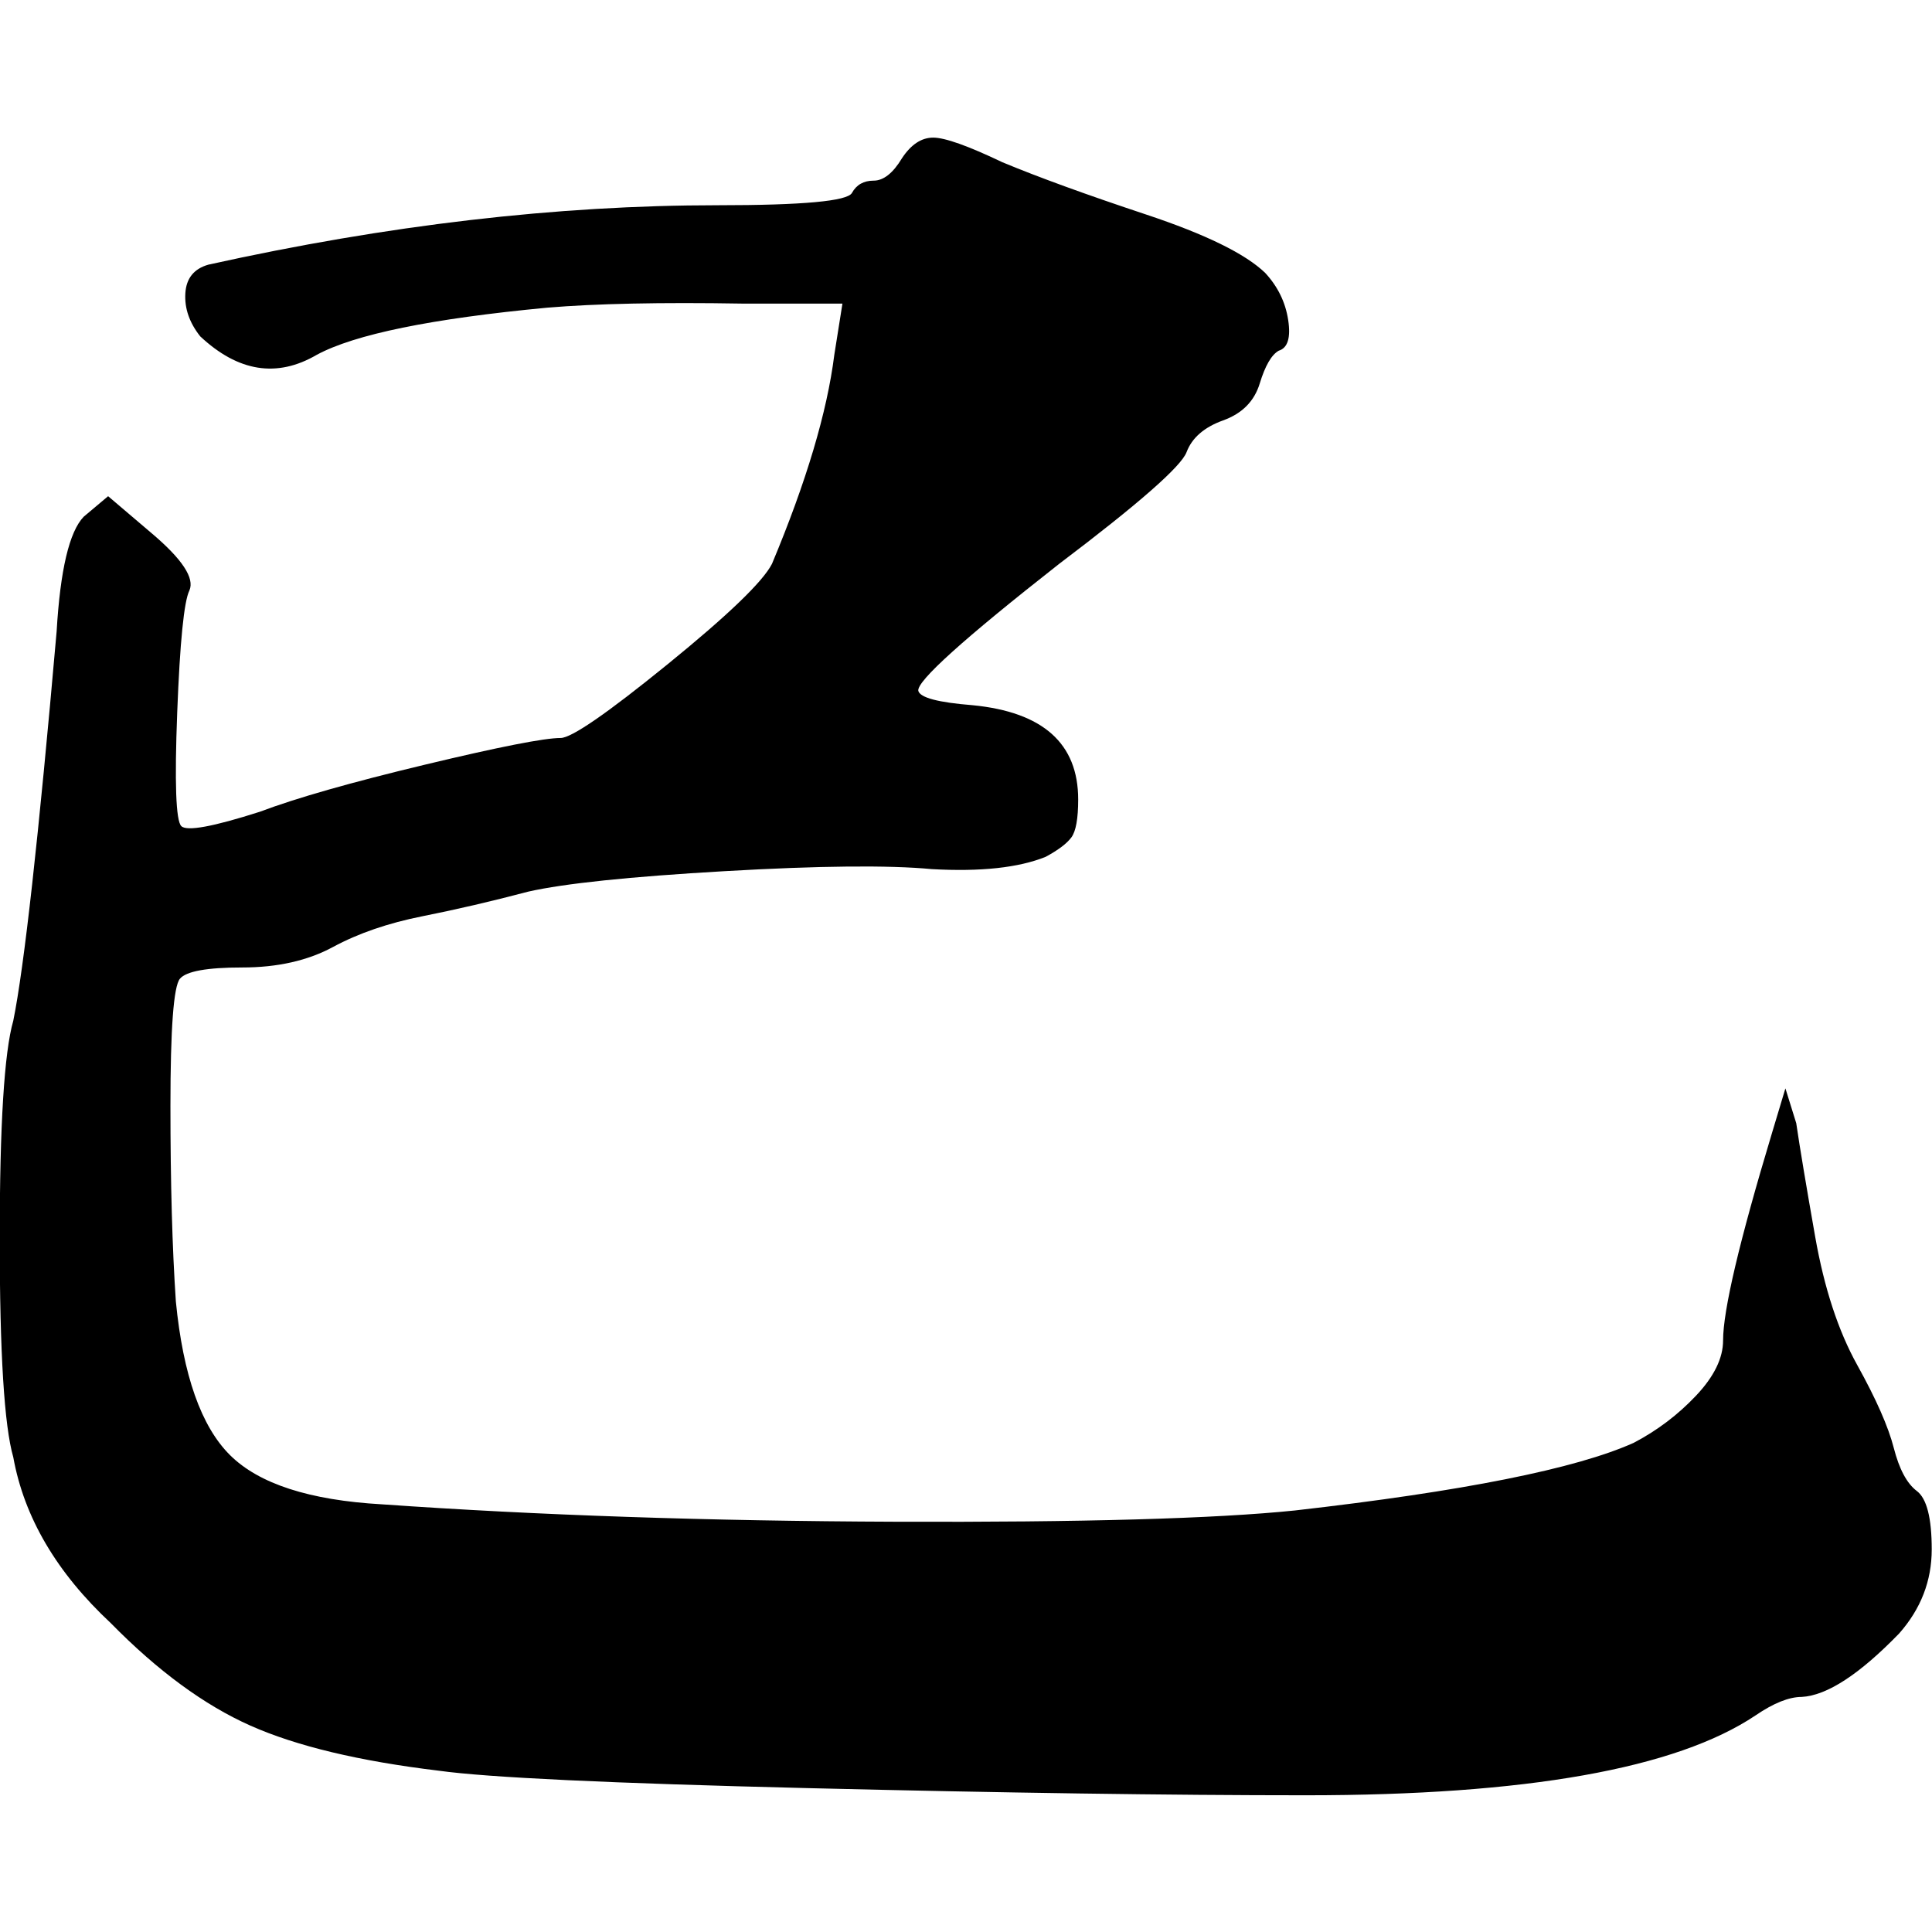 <?xml version="1.0" encoding="UTF-8"?>
<svg width="1000px" height="1000px" viewBox="0 0 1000 1000" version="1.1" xmlns="http://www.w3.org/2000/svg" xmlns:xlink="http://www.w3.org/1999/xlink">
    <title>qi_char</title>
    <g id="qi_char" stroke="none" stroke-width="1" fill="none" fill-rule="evenodd">
        <path d="M466.9,81.839 C471.575,74.768 476.952,71.233 483.029,71.233 C489.107,71.233 501.028,75.475 518.794,83.96 C537.494,91.737 562.272,100.752 593.128,111.004 C623.983,121.256 644.553,131.332 654.839,141.23 C661.384,148.301 665.358,156.432 666.76,165.623 C668.163,174.815 666.526,180.118 661.851,181.532 C658.111,183.653 654.839,189.309 652.034,198.501 C649.229,207.693 642.917,214.056 633.1,217.591 C623.282,221.127 616.971,226.606 614.165,234.03 C611.36,241.454 589.388,260.721 548.247,291.831 C498.691,330.719 474.381,352.637 475.316,357.586 C476.251,361.122 485.601,363.596 503.366,365.01 C539.832,368.546 558.064,384.808 558.064,413.796 C558.064,423.695 556.896,430.235 554.558,433.417 C552.221,436.599 547.779,439.957 541.234,443.492 C527.209,449.149 507.574,451.27 482.328,449.856 C459.888,447.735 424.123,448.088 375.035,450.916 C325.947,453.745 292.052,457.28 273.352,461.522 C254.652,466.471 236.419,470.714 218.654,474.249 C200.888,477.784 185.46,483.087 172.37,490.157 C159.28,497.228 143.618,500.763 125.386,500.763 C107.153,500.763 96.4,502.707 93.128,506.596 C89.855,510.485 88.219,532.403 88.219,572.351 C88.219,612.3 89.154,646.061 91.024,673.636 C94.764,711.816 104.114,738.33 119.074,753.178 C134.035,768.026 160.215,776.511 197.616,778.632 C278.027,784.288 366.62,787.293 463.394,787.647 C560.168,788 629.126,786.056 670.266,781.814 C757.223,771.915 815.661,760.249 845.582,746.815 C857.737,740.452 868.49,732.321 877.84,722.422 C887.19,712.523 891.865,702.978 891.865,693.787 C891.865,678.232 900.28,642.526 917.111,586.669 L924.123,563.337 L929.733,581.366 C931.604,594.093 934.876,613.714 939.551,640.228 C944.226,666.742 951.473,688.837 961.29,706.513 C971.108,724.19 977.419,738.507 980.224,749.466 C983.029,760.426 987.003,767.85 992.146,771.738 C997.288,775.627 999.86,785.703 999.86,801.965 C999.86,818.227 994.25,832.721 983.029,845.448 C962.459,866.659 945.629,877.618 932.539,878.326 C925.993,878.326 918.046,881.507 908.696,887.871 C867.555,915.445 789.949,929.233 675.877,929.233 C605.75,929.233 519.729,927.995 417.812,925.521 C315.895,923.046 252.314,920.041 227.069,916.506 C185.928,911.557 153.436,903.779 129.593,893.173 C105.75,882.568 81.674,864.892 57.363,840.145 C29.313,813.984 12.482,785.349 6.872,754.239 C2.197,737.977 -0.14,700.327 -0.14,641.288 C-0.14,582.25 2.197,544.6 6.872,528.338 C12.482,500.763 19.963,433.594 29.313,326.83 C31.183,295.013 35.858,275.216 43.338,267.438 L55.961,256.832 L78.401,275.923 C94.296,289.356 100.841,299.255 98.036,305.618 C95.231,311.275 93.128,332.309 91.725,368.722 C90.323,405.135 91.024,424.756 93.829,427.584 C96.634,430.412 110.192,427.937 134.502,420.16 C153.202,413.089 181.72,404.958 220.056,395.767 C258.392,386.575 281.767,381.979 290.182,381.979 C295.792,381.979 314.259,369.253 345.582,343.799 C376.905,318.345 394.904,301.023 399.579,291.831 C417.345,249.408 428.097,213.349 431.837,183.653 L436.045,157.139 L384.151,157.139 C342.076,156.432 308.415,157.139 283.17,159.26 C223.329,164.916 183.59,173.047 163.955,183.653 C143.385,195.673 123.282,192.491 103.647,174.108 C98.036,167.038 95.465,159.614 95.933,151.836 C96.4,144.059 100.374,139.109 107.854,136.988 C200.421,116.484 288.312,106.232 371.529,106.232 C415.474,106.232 438.616,104.11 440.954,99.868 C443.291,95.626 447.031,93.505 452.174,93.505 C457.316,93.505 462.225,89.616 466.9,81.839 Z" id="已" fill="#000000" fill-rule="nonzero"></path>
    </g>
</svg>